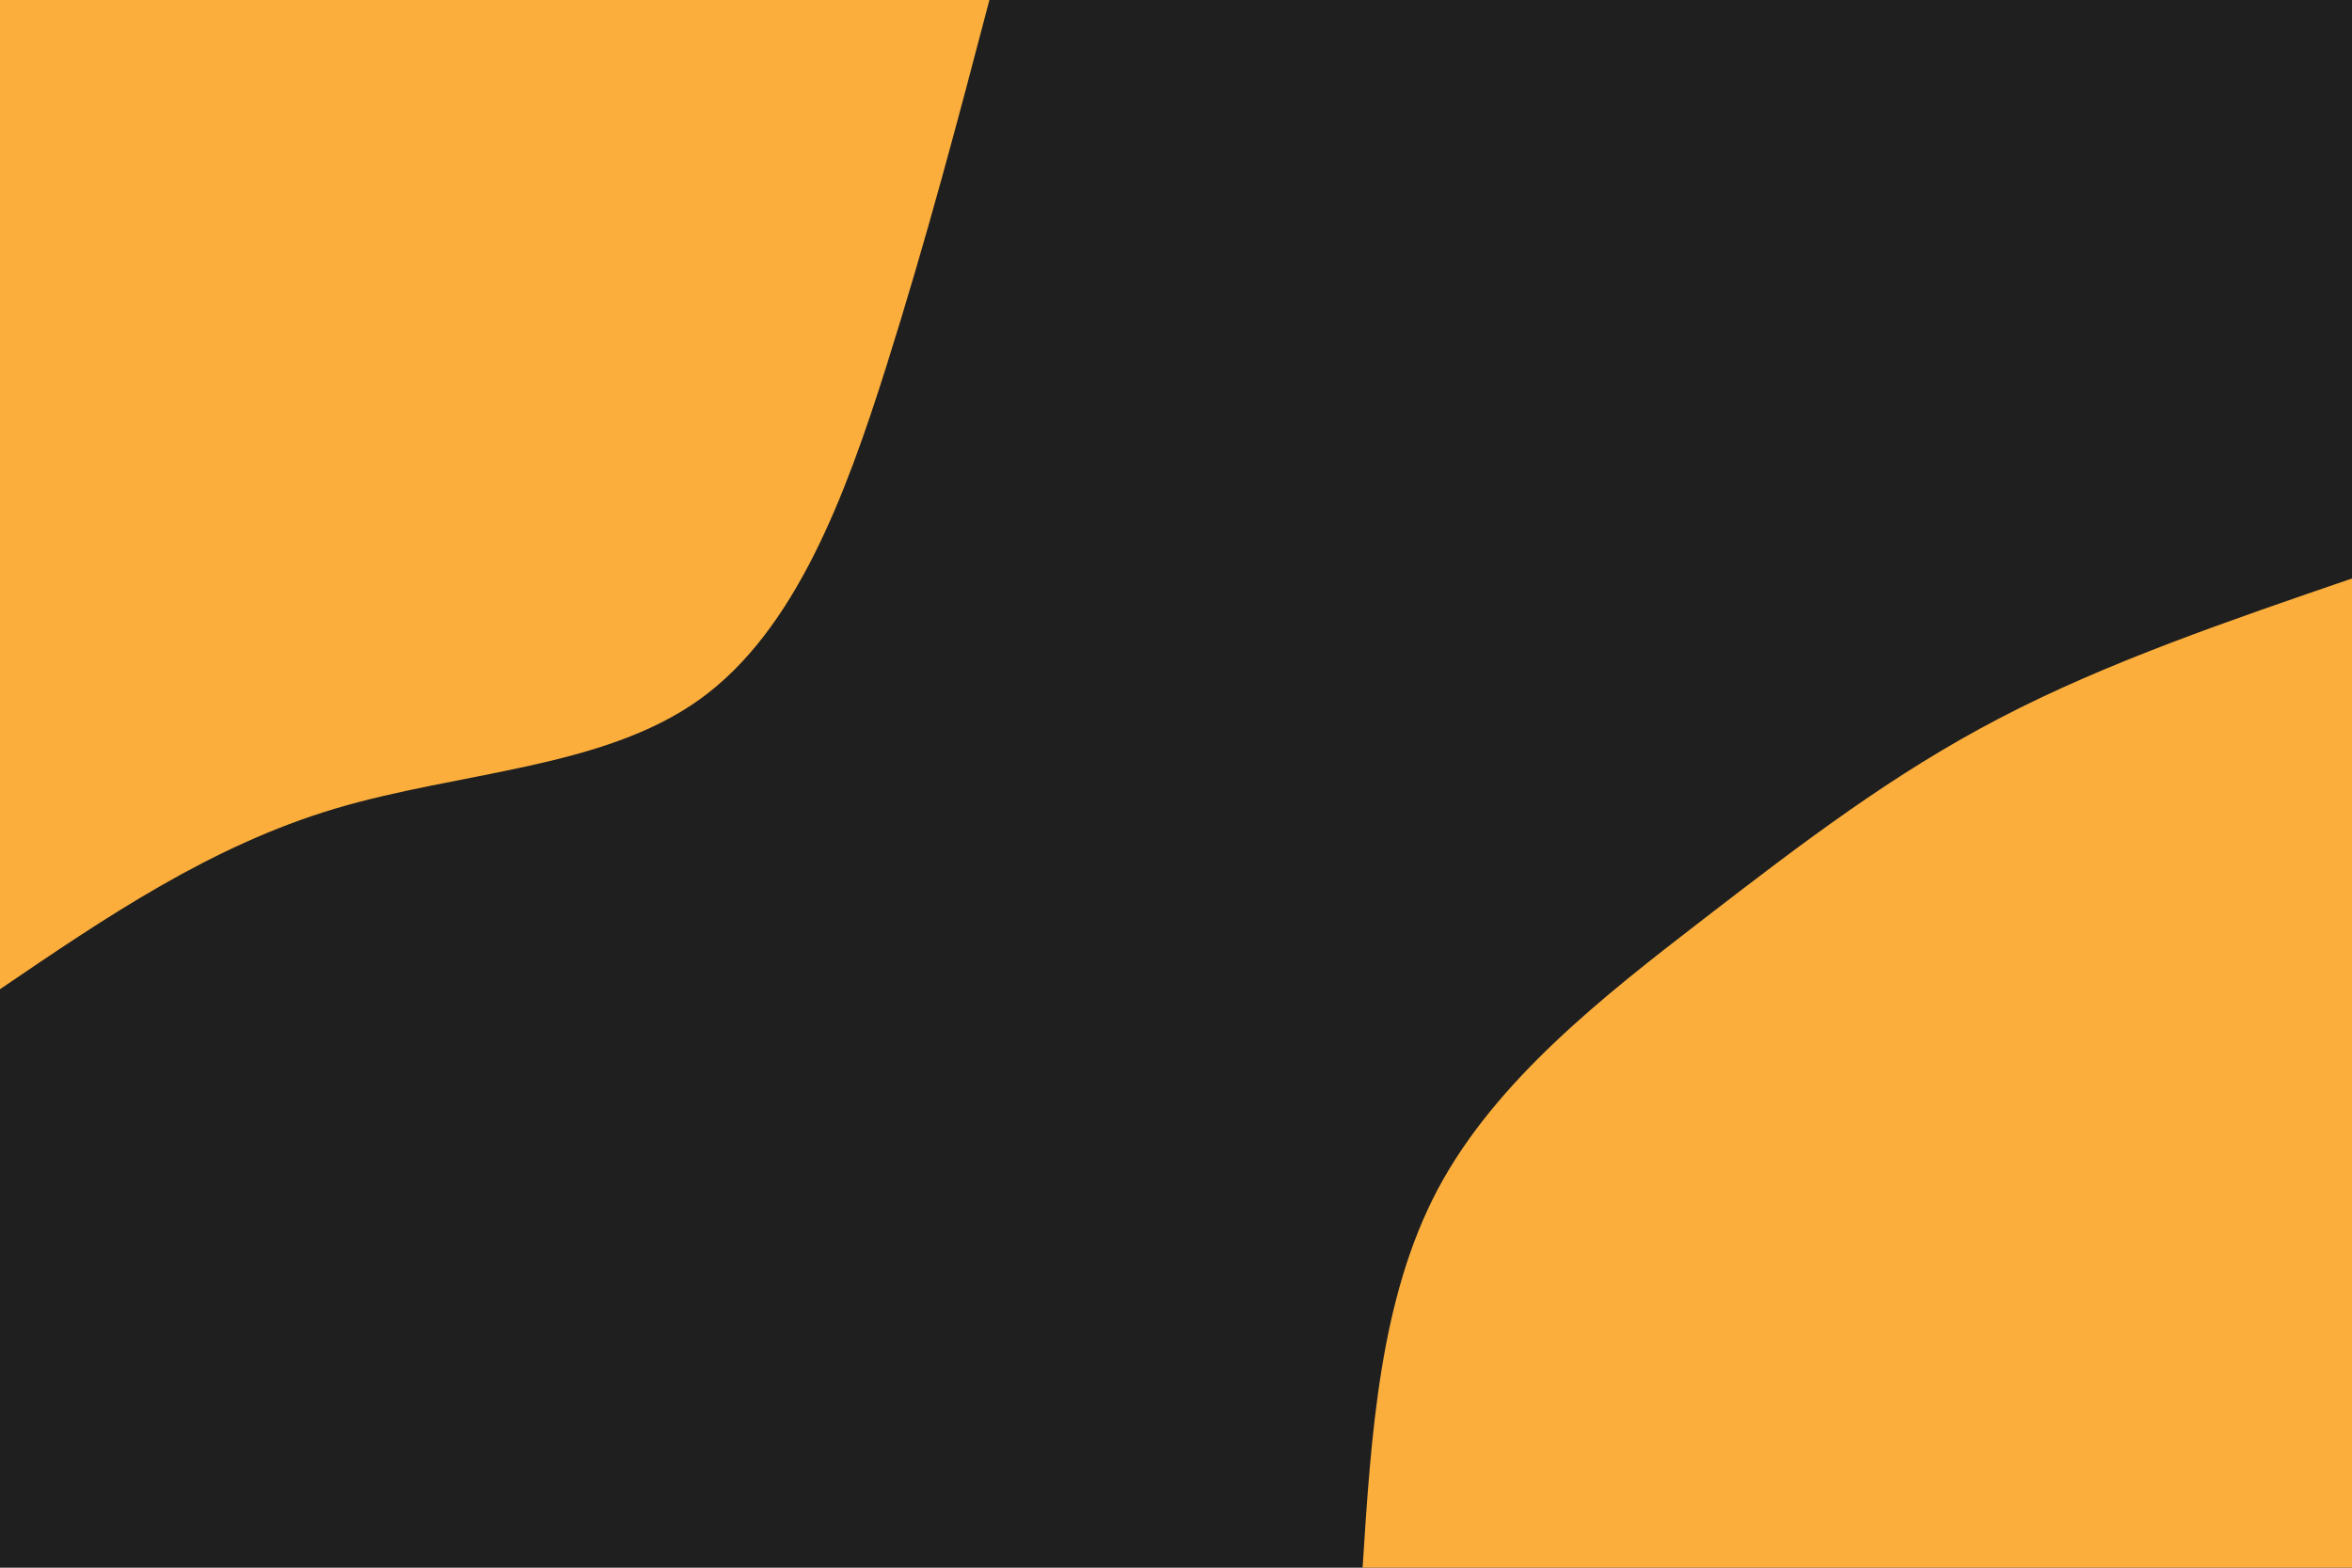 <svg id="visual" viewBox="0 0 900 600" width="900" height="600" xmlns="http://www.w3.org/2000/svg" xmlns:xlink="http://www.w3.org/1999/xlink" version="1.1"><rect x="0" y="0" width="900" height="600" fill="#1F1F1F"></rect><defs><linearGradient id="grad1_0" x1="33.3%" y1="100%" x2="100%" y2="0%"><stop offset="20%" stop-color="#1f1f1f" stop-opacity="1"></stop><stop offset="80%" stop-color="#1f1f1f" stop-opacity="1"></stop></linearGradient></defs><defs><linearGradient id="grad2_0" x1="0%" y1="100%" x2="66.7%" y2="0%"><stop offset="20%" stop-color="#1f1f1f" stop-opacity="1"></stop><stop offset="80%" stop-color="#1f1f1f" stop-opacity="1"></stop></linearGradient></defs><g transform="translate(900, 600)"><path d="M-378.6 0C-375.3 -51.5 -372 -103 -349.8 -144.9C-327.5 -186.7 -286.2 -218.9 -248.2 -248.2C-210.2 -277.5 -175.5 -304 -134.7 -325.2C-93.9 -346.5 -46.9 -362.5 0 -378.6L0 0Z" fill="#FBAE3C"></path></g><g transform="translate(0, 0)"><path d="M378.6 0C366.6 45.8 354.5 91.6 339.1 140.4C323.6 189.3 304.6 241.2 267.7 267.7C230.8 294.2 175.8 295.3 128.2 309.5C80.6 323.7 40.3 351.2 0 378.6L0 0Z" fill="#FBAE3C"></path></g></svg>